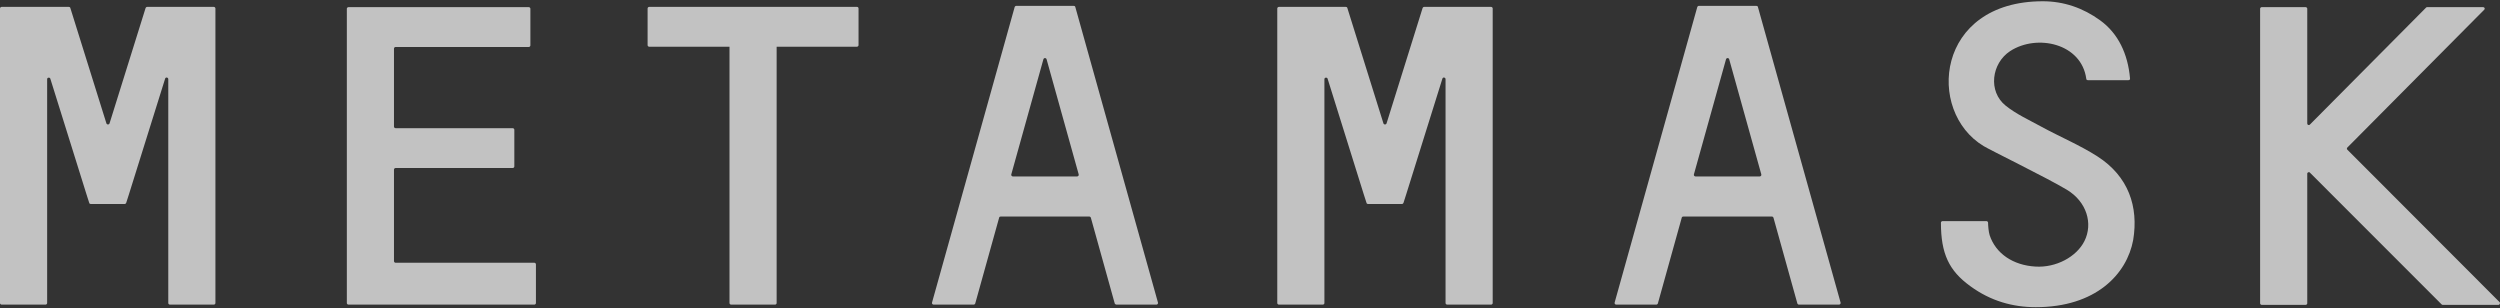 <svg width="154" height="19" viewBox="0 0 154 19" fill="none" xmlns="http://www.w3.org/2000/svg">
<rect x="0" y="0" width="154" height="19" fill="#333333" stroke="none"/>
<path d="M129.214 9.642C128.11 8.934 126.894 8.43 125.742 7.801C124.996 7.392 124.201 7.031 123.552 6.511C122.449 5.631 122.676 3.9 123.828 3.145C125.482 2.076 128.224 2.673 128.516 4.86C128.516 4.907 128.565 4.939 128.613 4.939H131.112C131.176 4.939 131.225 4.891 131.209 4.828C131.079 3.318 130.479 2.06 129.376 1.258C128.321 0.487 127.121 0.078 125.839 0.078C119.237 0.078 118.636 6.858 122.189 8.997C122.595 9.248 126.083 10.947 127.315 11.687C128.548 12.426 128.938 13.778 128.402 14.848C127.916 15.823 126.65 16.5 125.385 16.421C124.006 16.342 122.935 15.619 122.562 14.486C122.497 14.282 122.465 13.889 122.465 13.716C122.465 13.668 122.416 13.621 122.368 13.621H119.658C119.61 13.621 119.561 13.668 119.561 13.716C119.561 15.619 120.048 16.673 121.378 17.632C122.627 18.544 123.99 18.922 125.401 18.922C129.1 18.922 131.014 16.893 131.404 14.785C131.744 12.725 131.112 10.868 129.214 9.642Z" fill="white" fill-opacity="0.7"/>
<path d="M11.583 0.424L10.383 0.424L9.068 0.424C9.02 0.424 8.987 0.456 8.971 0.487L6.749 7.597C6.716 7.691 6.586 7.691 6.554 7.597L4.331 0.487C4.315 0.44 4.283 0.424 4.234 0.424L2.92 0.424L1.72 0.424L0.097 0.424C0.049 0.424 0 0.472 0 0.519L0 18.671C0 18.718 0.049 18.765 0.097 18.765H2.807C2.855 18.765 2.904 18.718 2.904 18.671L2.904 4.876C2.904 4.766 3.066 4.75 3.099 4.844L5.337 12.001L5.499 12.505C5.516 12.552 5.548 12.567 5.597 12.567H7.673C7.722 12.567 7.754 12.536 7.771 12.505L7.933 12.001L10.172 4.844C10.204 4.734 10.366 4.766 10.366 4.876L10.366 18.671C10.366 18.718 10.415 18.765 10.464 18.765H13.173C13.222 18.765 13.27 18.718 13.27 18.671L13.27 0.519C13.27 0.472 13.222 0.424 13.173 0.424L11.583 0.424Z" fill="white" fill-opacity="0.7"/>
<path d="M87.732 0.424C87.684 0.424 87.651 0.456 87.635 0.487L85.413 7.597C85.38 7.691 85.25 7.691 85.218 7.597L82.995 0.487C82.979 0.44 82.947 0.424 82.898 0.424L78.778 0.424C78.729 0.424 78.68 0.472 78.68 0.519V18.671C78.68 18.718 78.729 18.765 78.778 18.765H81.487C81.535 18.765 81.584 18.718 81.584 18.671V4.876C81.584 4.766 81.746 4.75 81.779 4.844L84.017 12.001L84.18 12.505C84.196 12.552 84.228 12.567 84.277 12.567H86.353C86.402 12.567 86.435 12.536 86.451 12.505L86.613 12.001L88.852 4.844C88.884 4.734 89.046 4.766 89.046 4.876V18.671C89.046 18.718 89.095 18.765 89.144 18.765H91.853C91.902 18.765 91.95 18.718 91.95 18.671V0.519C91.95 0.472 91.902 0.424 91.853 0.424L87.732 0.424Z" fill="white" fill-opacity="0.7"/>
<path d="M52.789 0.424L47.743 0.424L45.034 0.424L39.989 0.424C39.94 0.424 39.892 0.472 39.892 0.519V2.784C39.892 2.831 39.94 2.878 39.989 2.878L44.937 2.878V18.671C44.937 18.718 44.986 18.765 45.034 18.765H47.743C47.792 18.765 47.841 18.718 47.841 18.671V2.878L52.789 2.878C52.837 2.878 52.886 2.831 52.886 2.784V0.519C52.886 0.472 52.853 0.424 52.789 0.424Z" fill="white" fill-opacity="0.7"/>
<path d="M68.768 18.765H71.234C71.298 18.765 71.347 18.702 71.331 18.639L66.237 0.424C66.221 0.377 66.188 0.361 66.14 0.361L65.199 0.361L63.544 0.361L62.603 0.361C62.554 0.361 62.522 0.393 62.506 0.424L57.412 18.639C57.396 18.702 57.444 18.765 57.509 18.765H59.975C60.024 18.765 60.056 18.733 60.072 18.702L61.549 13.401C61.565 13.354 61.597 13.338 61.646 13.338H67.097C67.145 13.338 67.178 13.37 67.194 13.401L68.67 18.702C68.687 18.733 68.735 18.765 68.768 18.765ZM62.295 10.743L64.274 3.649C64.306 3.554 64.436 3.554 64.469 3.649L66.448 10.743C66.464 10.806 66.415 10.869 66.35 10.869H62.392C62.327 10.869 62.279 10.806 62.295 10.743Z" fill="white" fill-opacity="0.7"/>
<path d="M110.817 18.765H113.283C113.348 18.765 113.396 18.702 113.38 18.639L108.286 0.424C108.27 0.377 108.238 0.361 108.189 0.361L107.248 0.361L105.593 0.361L104.652 0.361C104.604 0.361 104.571 0.393 104.555 0.424L99.461 18.639C99.445 18.702 99.494 18.765 99.558 18.765H102.024C102.073 18.765 102.105 18.733 102.122 18.702L103.598 13.401C103.614 13.354 103.647 13.338 103.695 13.338H109.146C109.195 13.338 109.227 13.37 109.243 13.401L110.72 18.702C110.736 18.733 110.768 18.765 110.817 18.765ZM104.344 10.743L106.323 3.649C106.356 3.554 106.486 3.554 106.518 3.649L108.497 10.743C108.513 10.806 108.465 10.869 108.4 10.869H104.442C104.377 10.869 104.328 10.806 104.344 10.743Z" fill="white" fill-opacity="0.7"/>
<path d="M24.269 16.075V10.444C24.269 10.397 24.318 10.35 24.366 10.35H31.585C31.634 10.35 31.683 10.302 31.683 10.255V7.99C31.683 7.943 31.634 7.896 31.585 7.896L24.366 7.896C24.318 7.896 24.269 7.849 24.269 7.801V2.988C24.269 2.941 24.318 2.894 24.366 2.894L32.575 2.894C32.624 2.894 32.672 2.847 32.672 2.799V0.534C32.672 0.487 32.624 0.44 32.575 0.44L24.269 0.44L21.463 0.44C21.414 0.44 21.365 0.487 21.365 0.534V2.894V7.911V10.365V16.185V18.67C21.365 18.718 21.414 18.765 21.463 18.765H24.269H32.916C32.964 18.765 33.013 18.718 33.013 18.67V16.279C33.013 16.232 32.964 16.185 32.916 16.185H24.35C24.302 16.169 24.269 16.138 24.269 16.075Z" fill="white" fill-opacity="0.7"/>
<path d="M153.97 18.608L144.593 9.217C144.56 9.186 144.56 9.123 144.593 9.091L153.029 0.597C153.094 0.534 153.045 0.44 152.964 0.44L149.508 0.44C149.476 0.44 149.46 0.456 149.443 0.471L142.289 7.675C142.224 7.738 142.127 7.691 142.127 7.613V0.534C142.127 0.487 142.078 0.44 142.03 0.44L139.32 0.44C139.272 0.44 139.223 0.487 139.223 0.534V18.686C139.223 18.733 139.272 18.78 139.32 18.78H142.03C142.078 18.78 142.127 18.733 142.127 18.686V10.695C142.127 10.617 142.241 10.57 142.289 10.633L150.401 18.749C150.417 18.765 150.449 18.78 150.465 18.78H153.921C153.986 18.765 154.034 18.655 153.97 18.608Z" fill="white" fill-opacity="0.7"/>
</svg>
